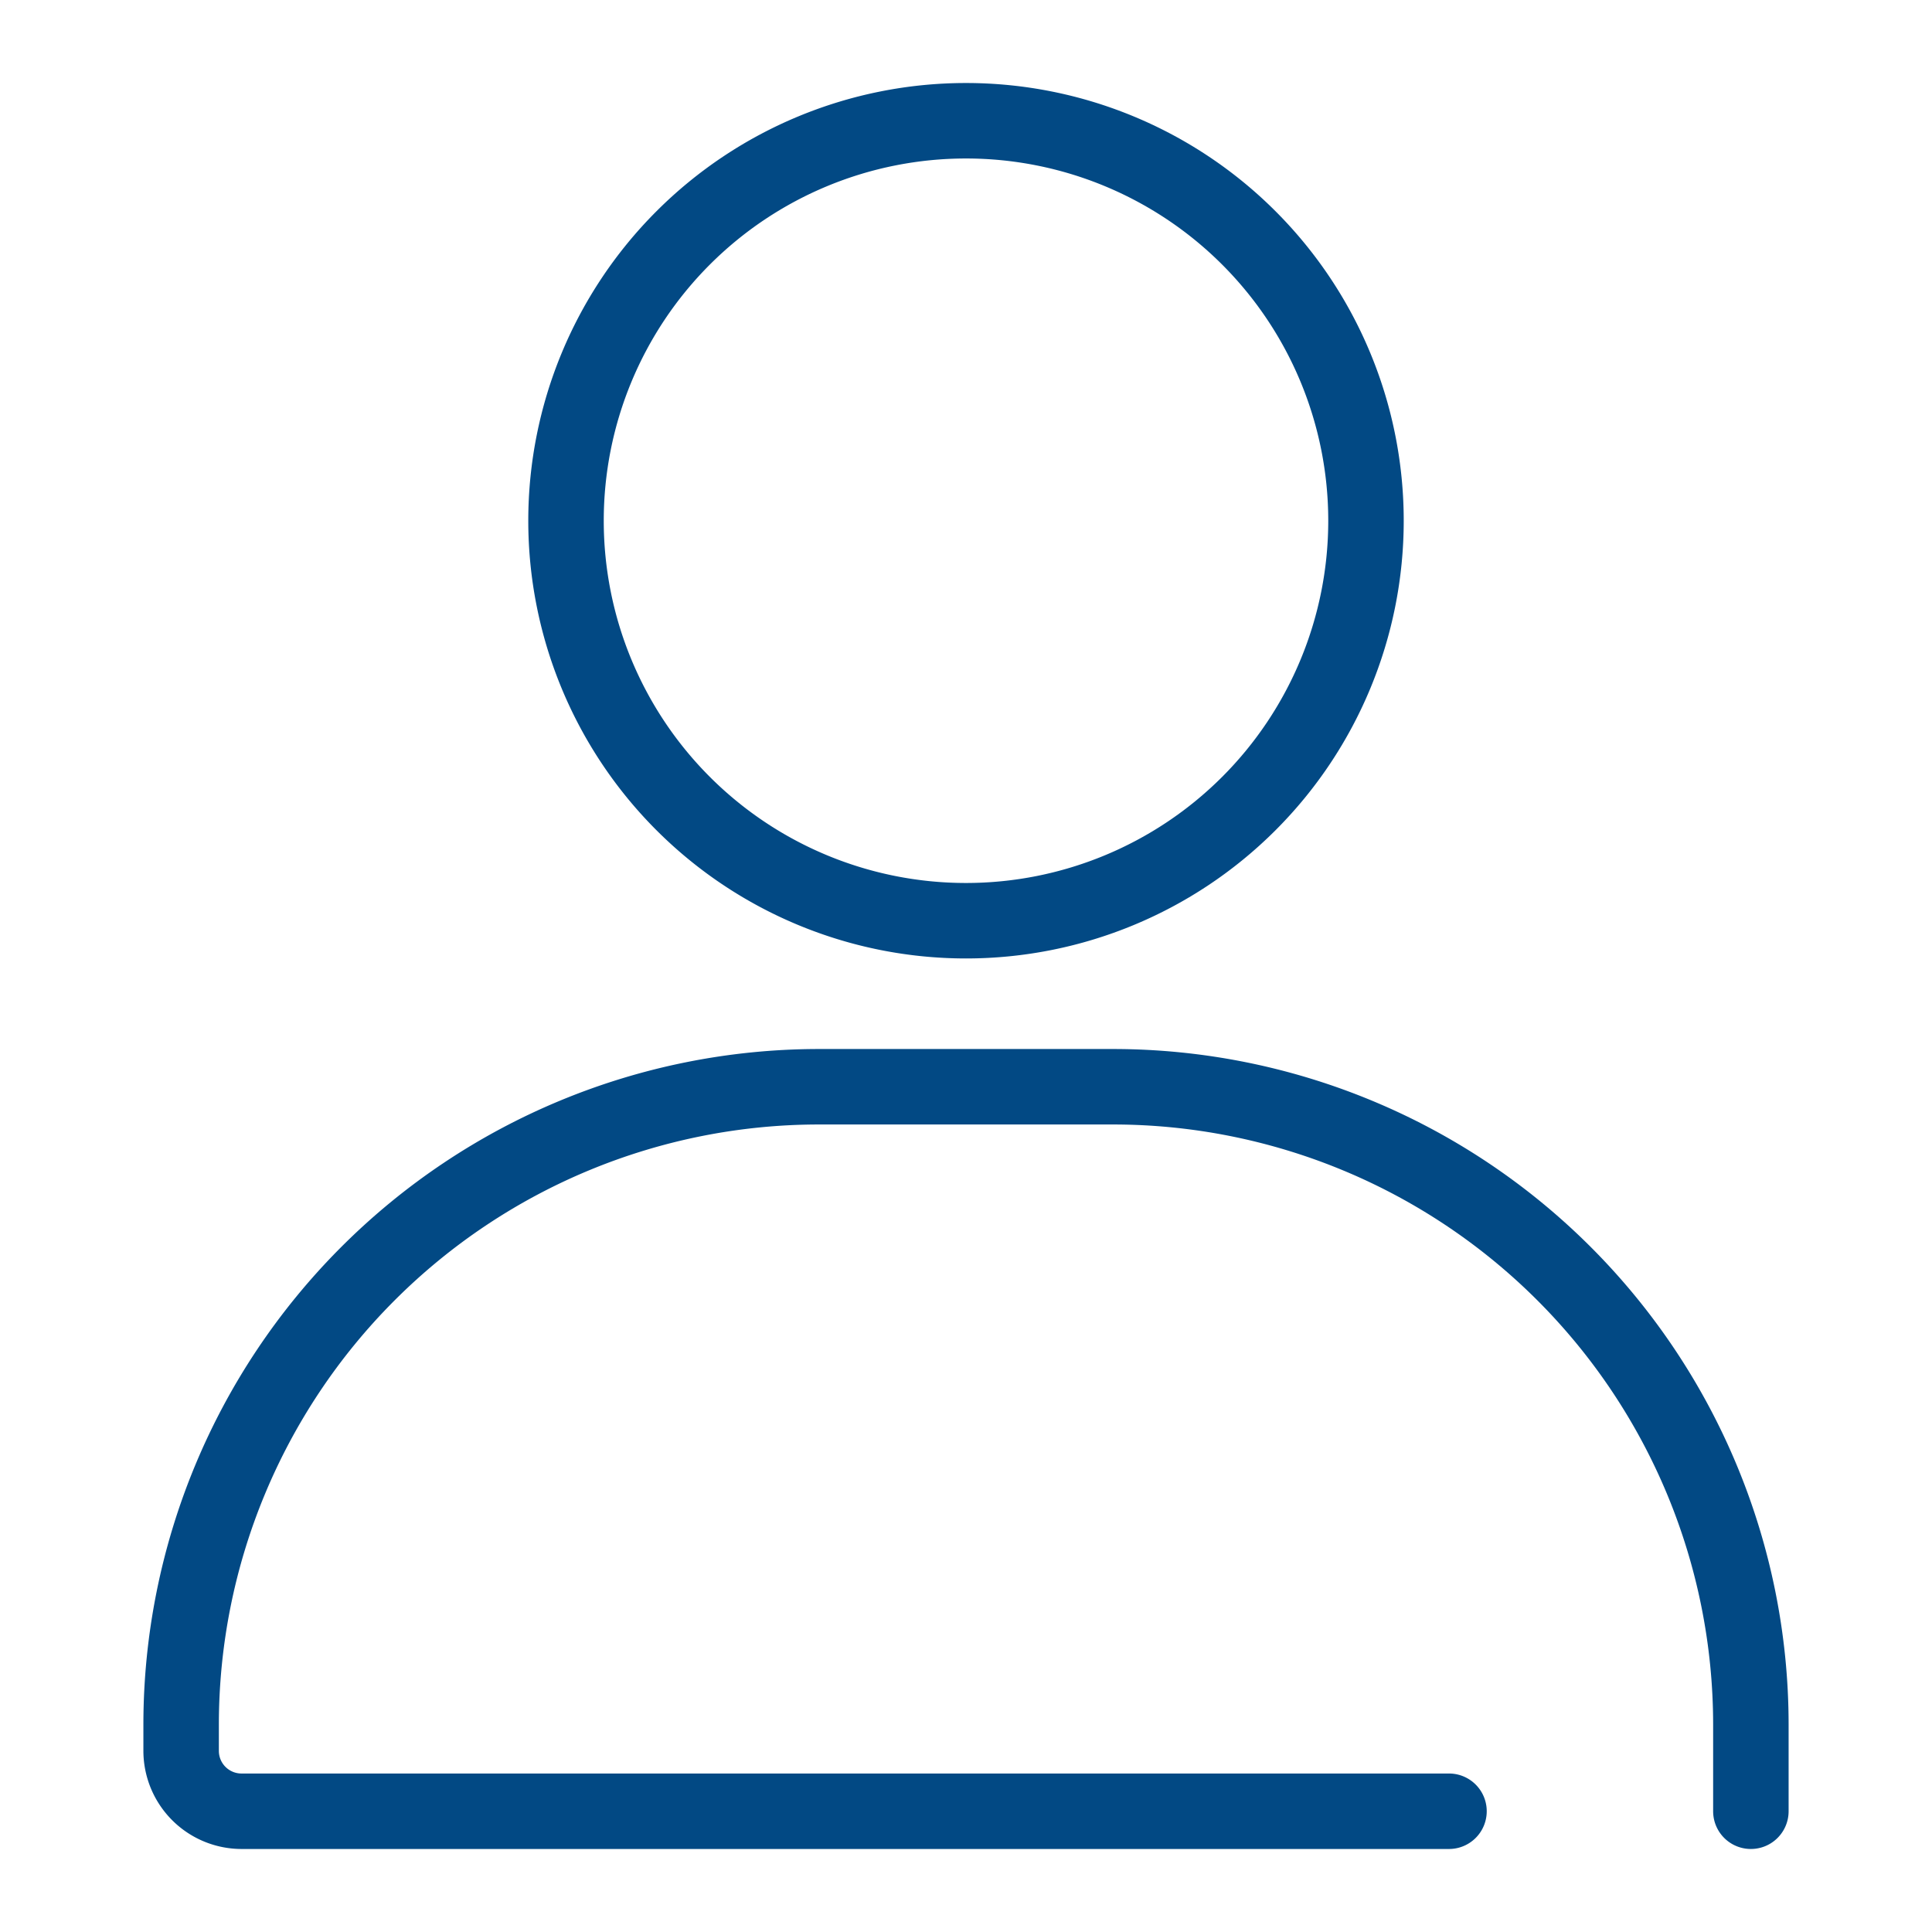 <svg id="Ebene_1" data-name="Ebene 1" xmlns="http://www.w3.org/2000/svg" viewBox="0 0 128 128"><defs><style>.cls-1{fill:#024984;}</style></defs><path class="cls-1" d="M64,63.5a29,29,0,1,0-29-29A29,29,0,0,0,64,63.5Zm0-53a24,24,0,1,1-24,24A24,24,0,0,1,64,10.5Z"/><path class="cls-1" d="M73.78,69.5H54.22A44.77,44.77,0,0,0,9.5,114.22V116a6.51,6.51,0,0,0,6.5,6.5H96a2.5,2.5,0,0,0,0-5H16a1.5,1.5,0,0,1-1.5-1.5v-1.78A39.77,39.77,0,0,1,54.22,74.5H73.78a39.77,39.77,0,0,1,39.72,39.72V120a2.5,2.5,0,0,0,5,0v-5.78A44.77,44.77,0,0,0,73.78,69.5Z"/></svg>